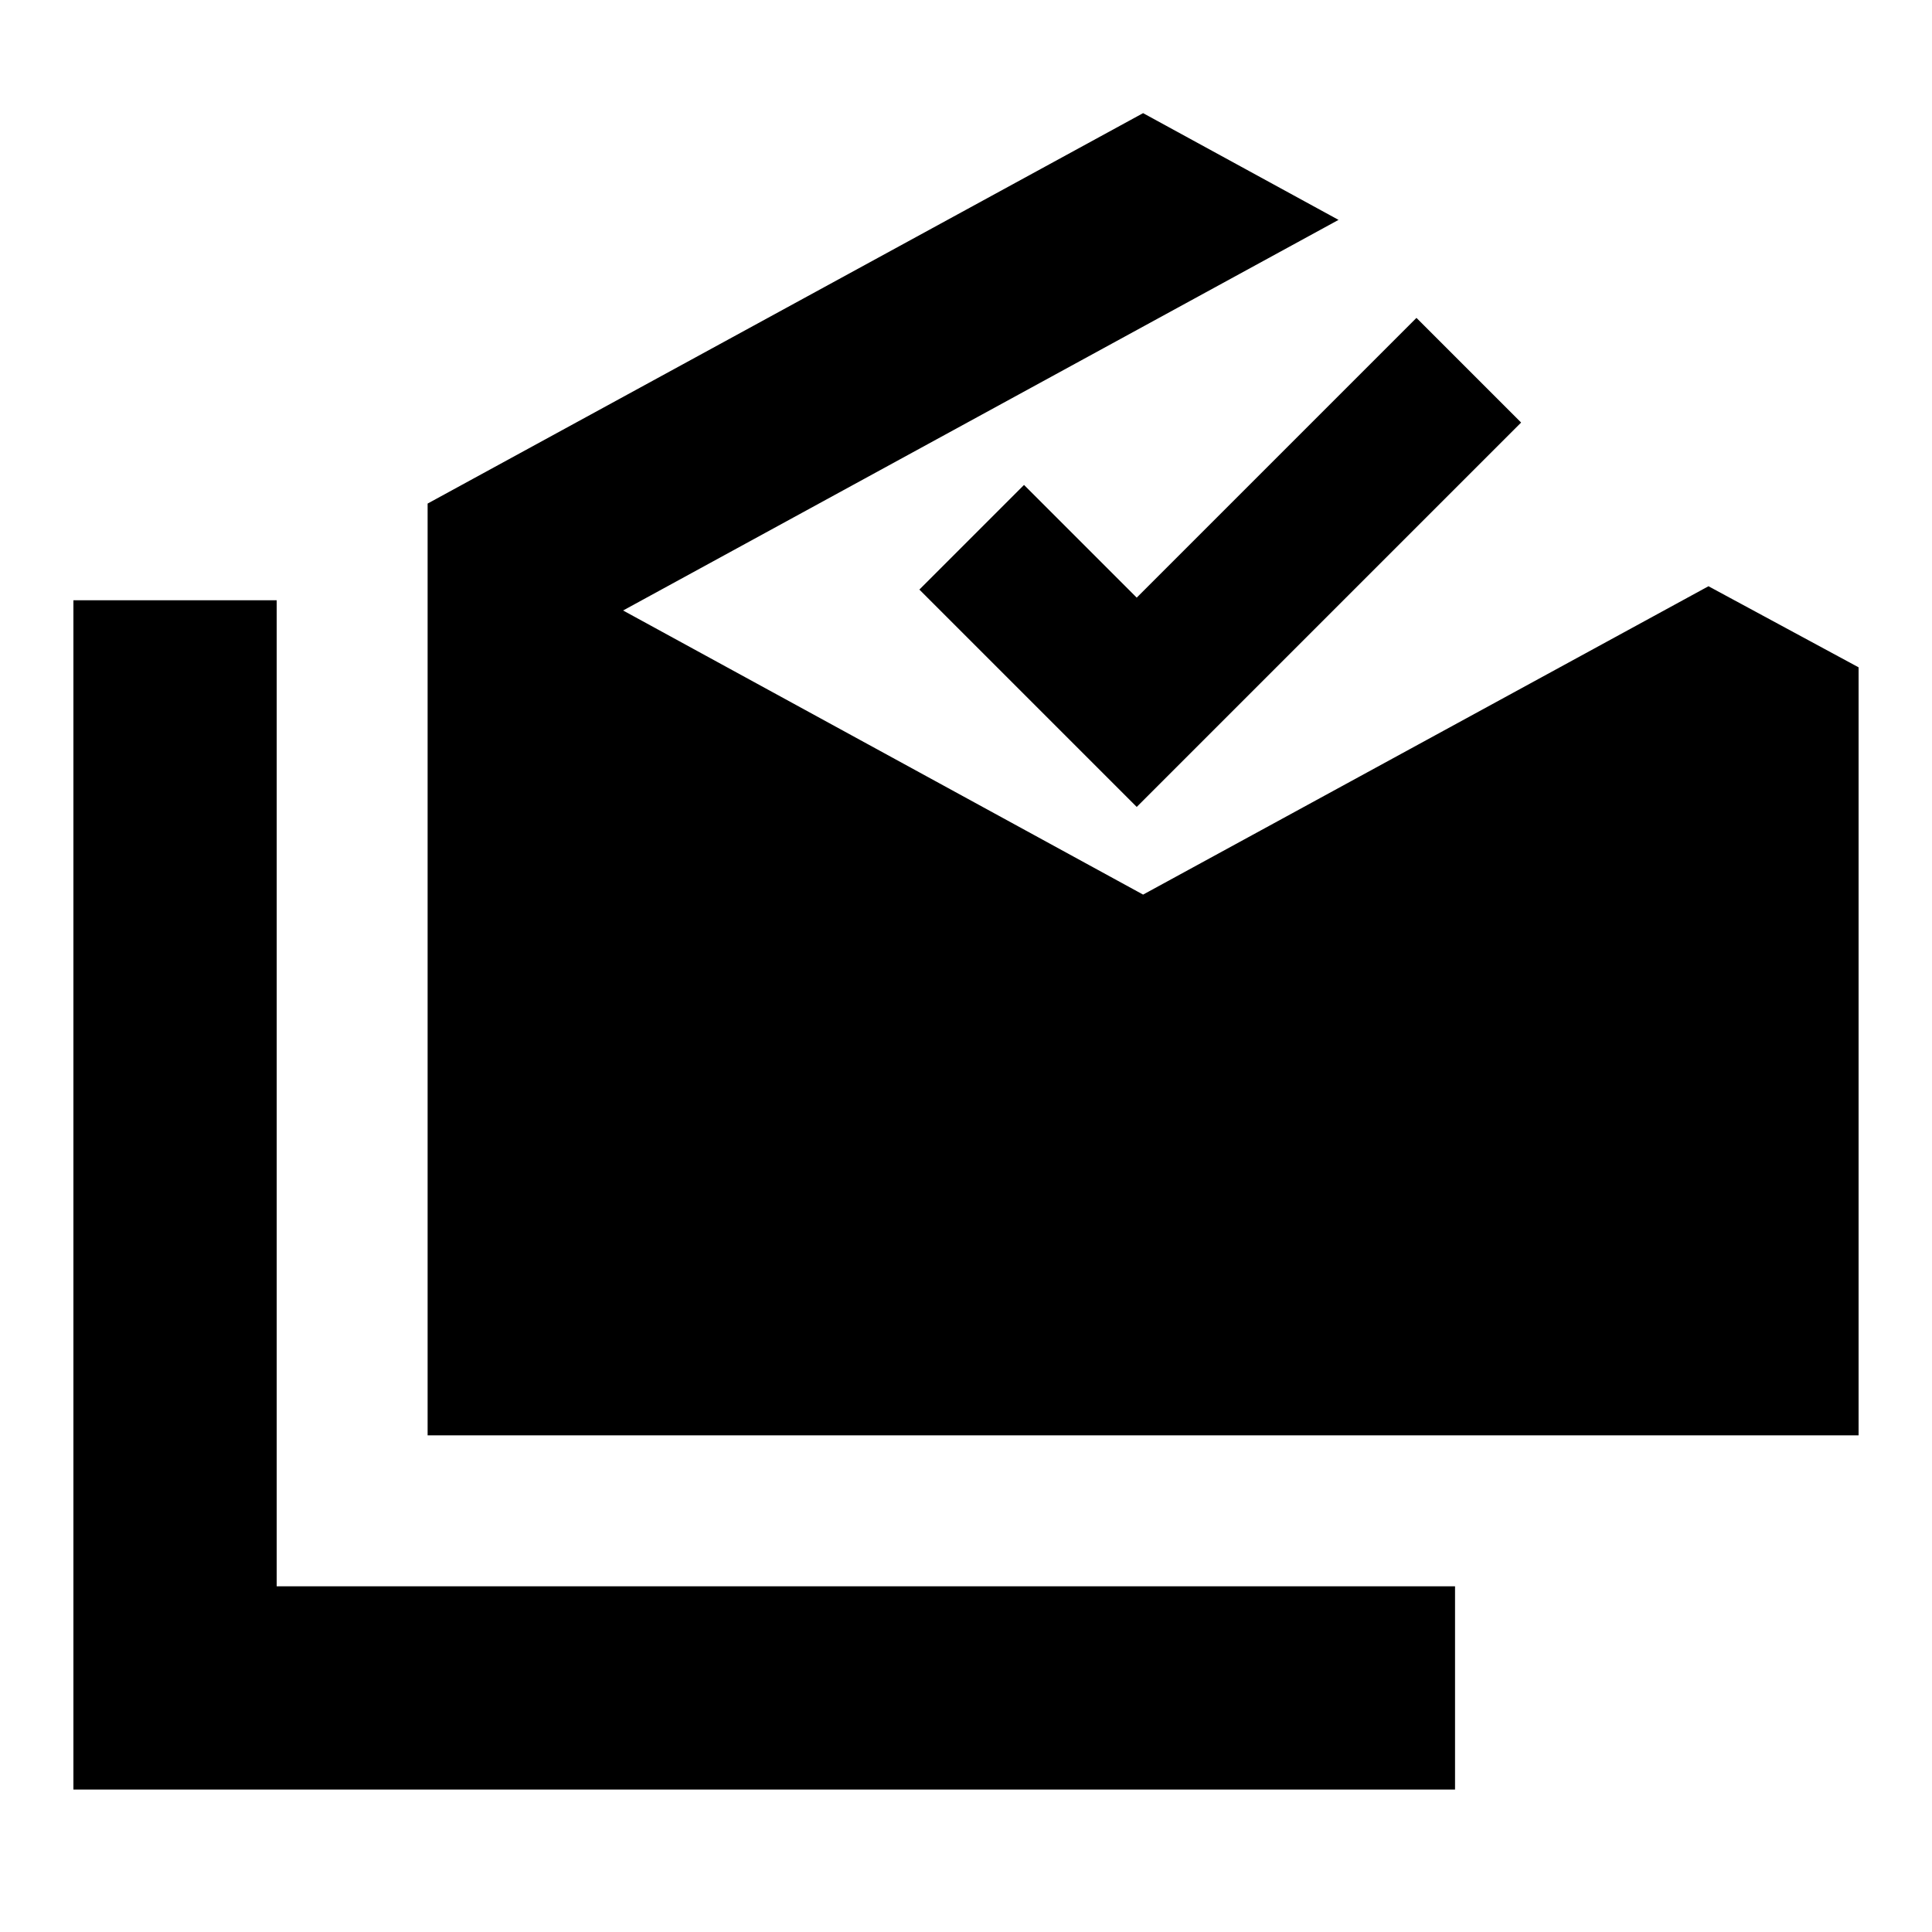 <svg xmlns="http://www.w3.org/2000/svg" height="24" viewBox="0 -960 960 960" width="24"><path d="M36.48-70.78v-590.96h101v489.96H723v101H36.48Zm176-176v-463l355.52-194 97.11 53.04-355.5 194.09L568-515.48 848.93-668.7l74.59 40.29v381.63H212.48Zm352.35-312.26-108-108 52-52 56 56 139-139 52 52-191 191Z"/></svg>